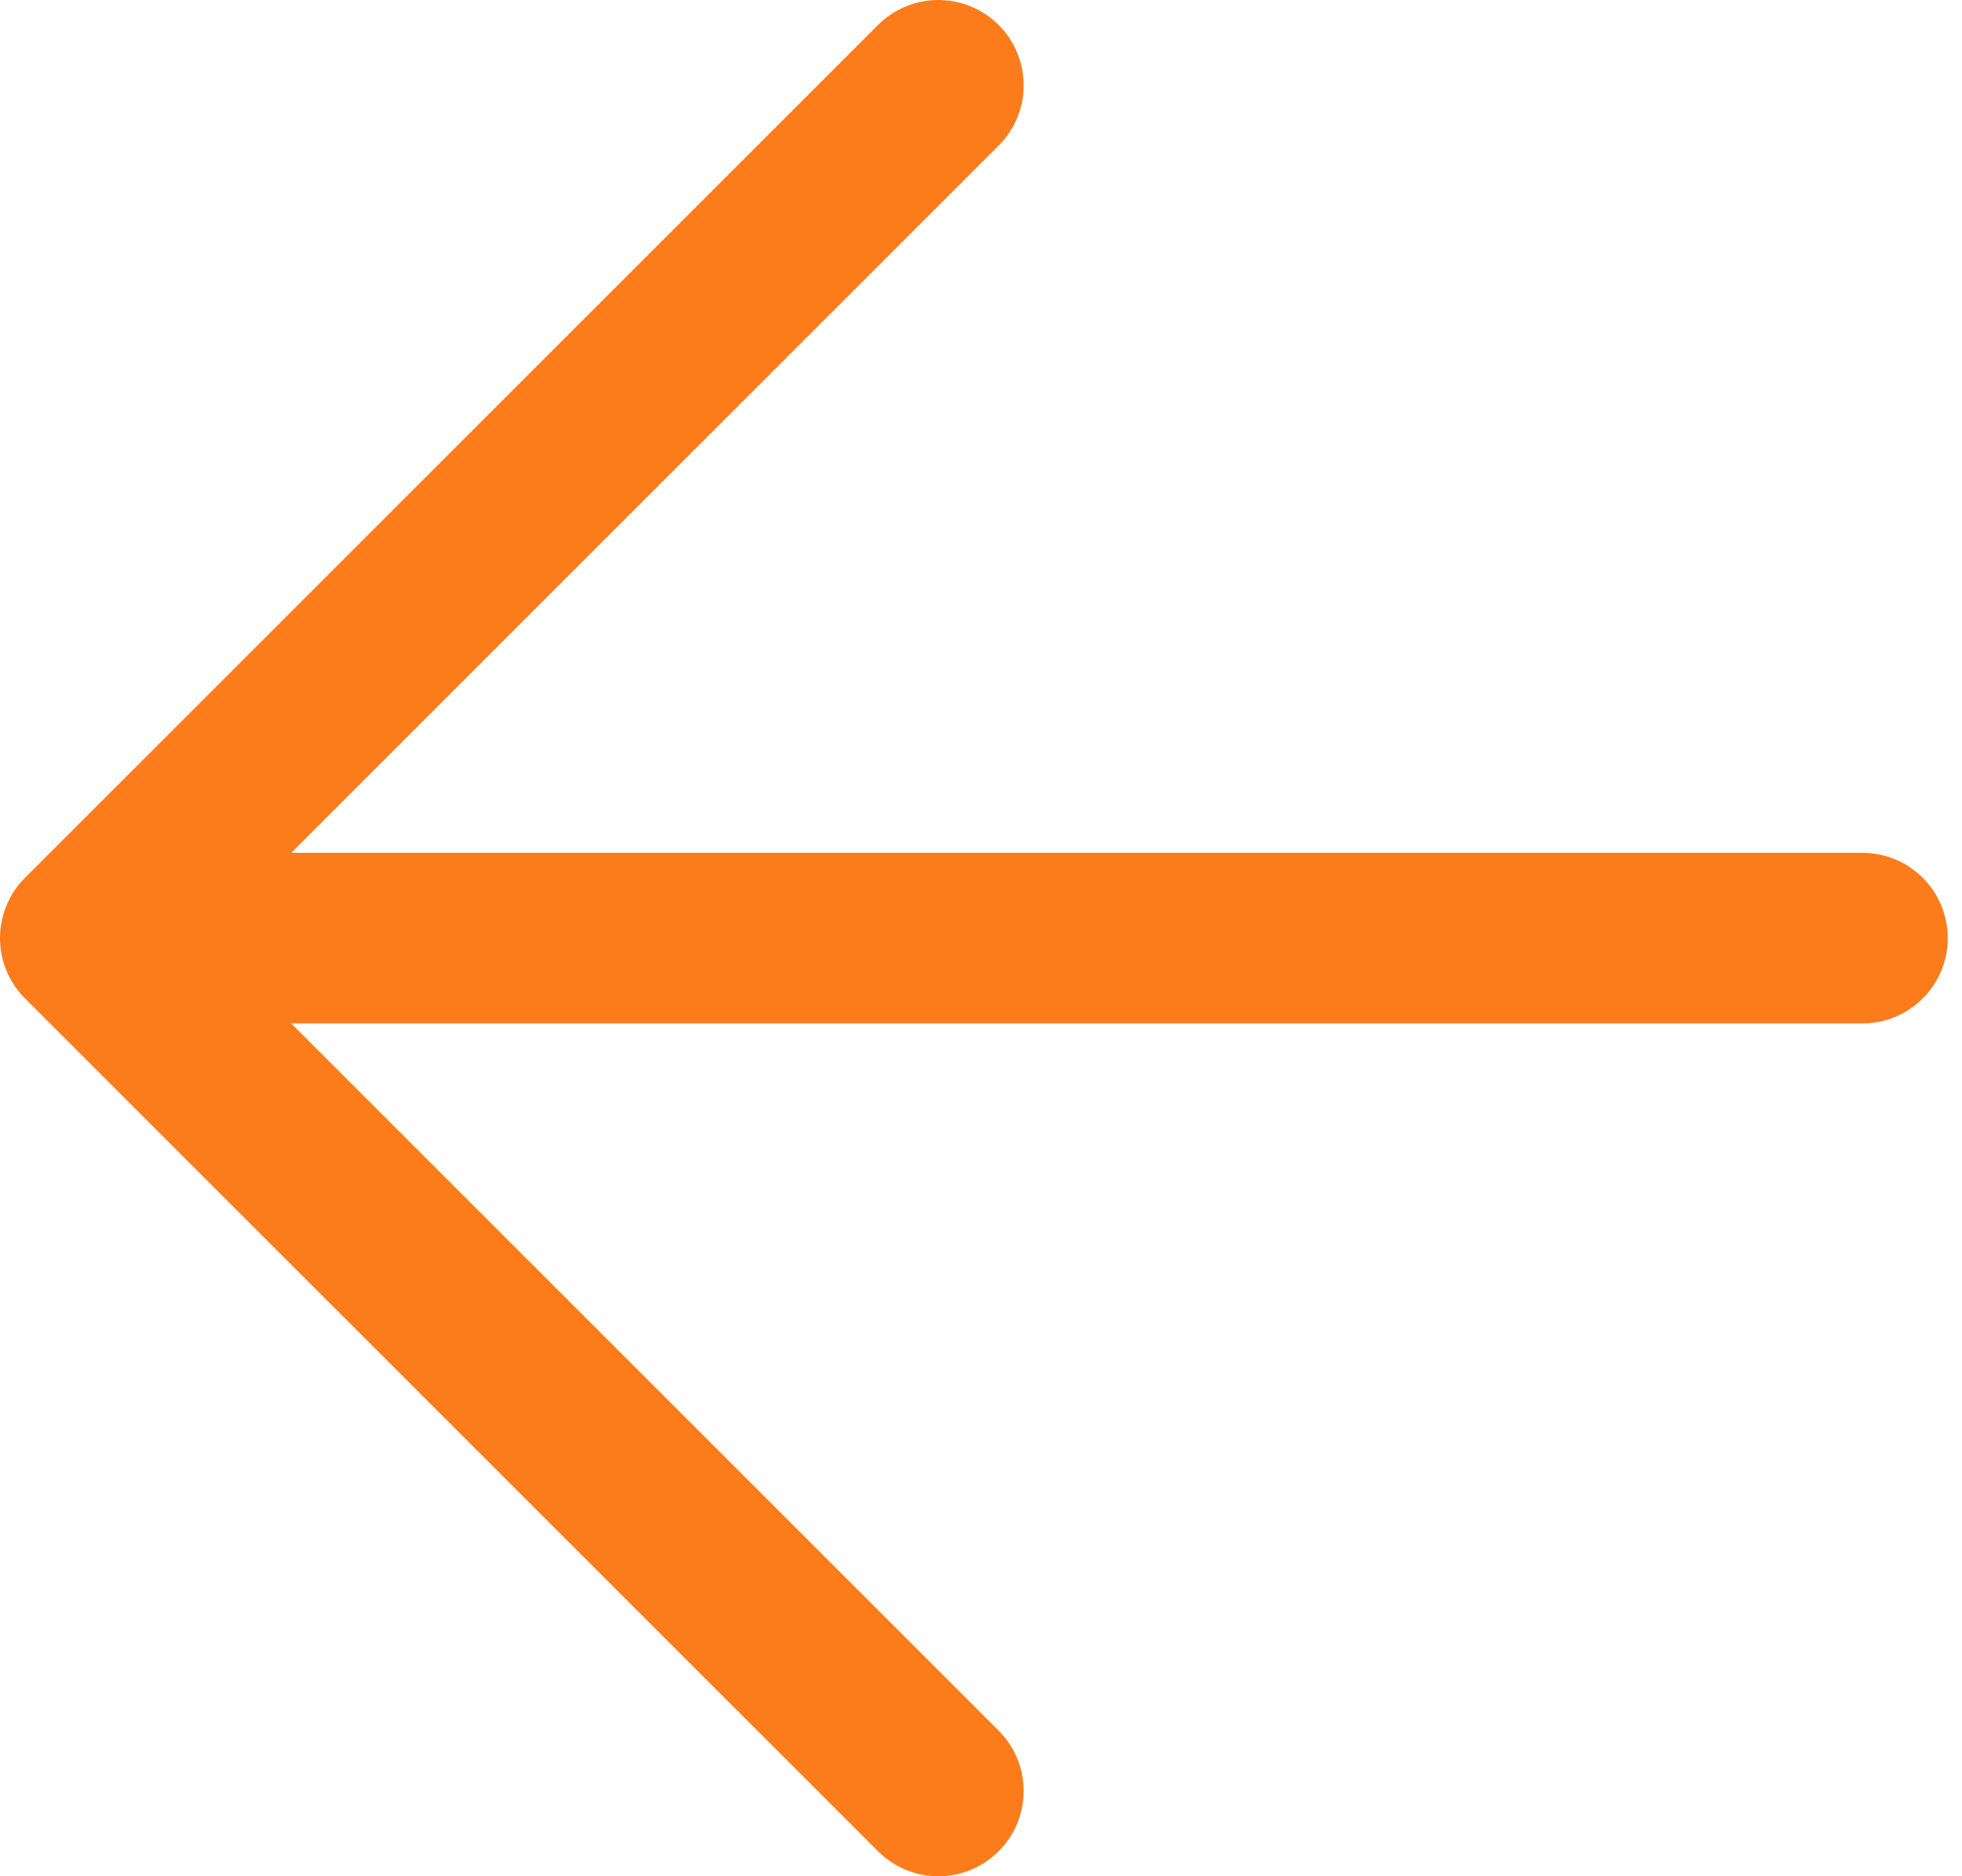 <svg width="23" height="22" viewBox="0 0 23 22" fill="none" xmlns="http://www.w3.org/2000/svg">
<path d="M21.833 11H1M1 11L11 1M1 11L11 21" stroke="#FC7C1C" stroke-width="2" stroke-linecap="round" stroke-linejoin="round"/>
</svg>
